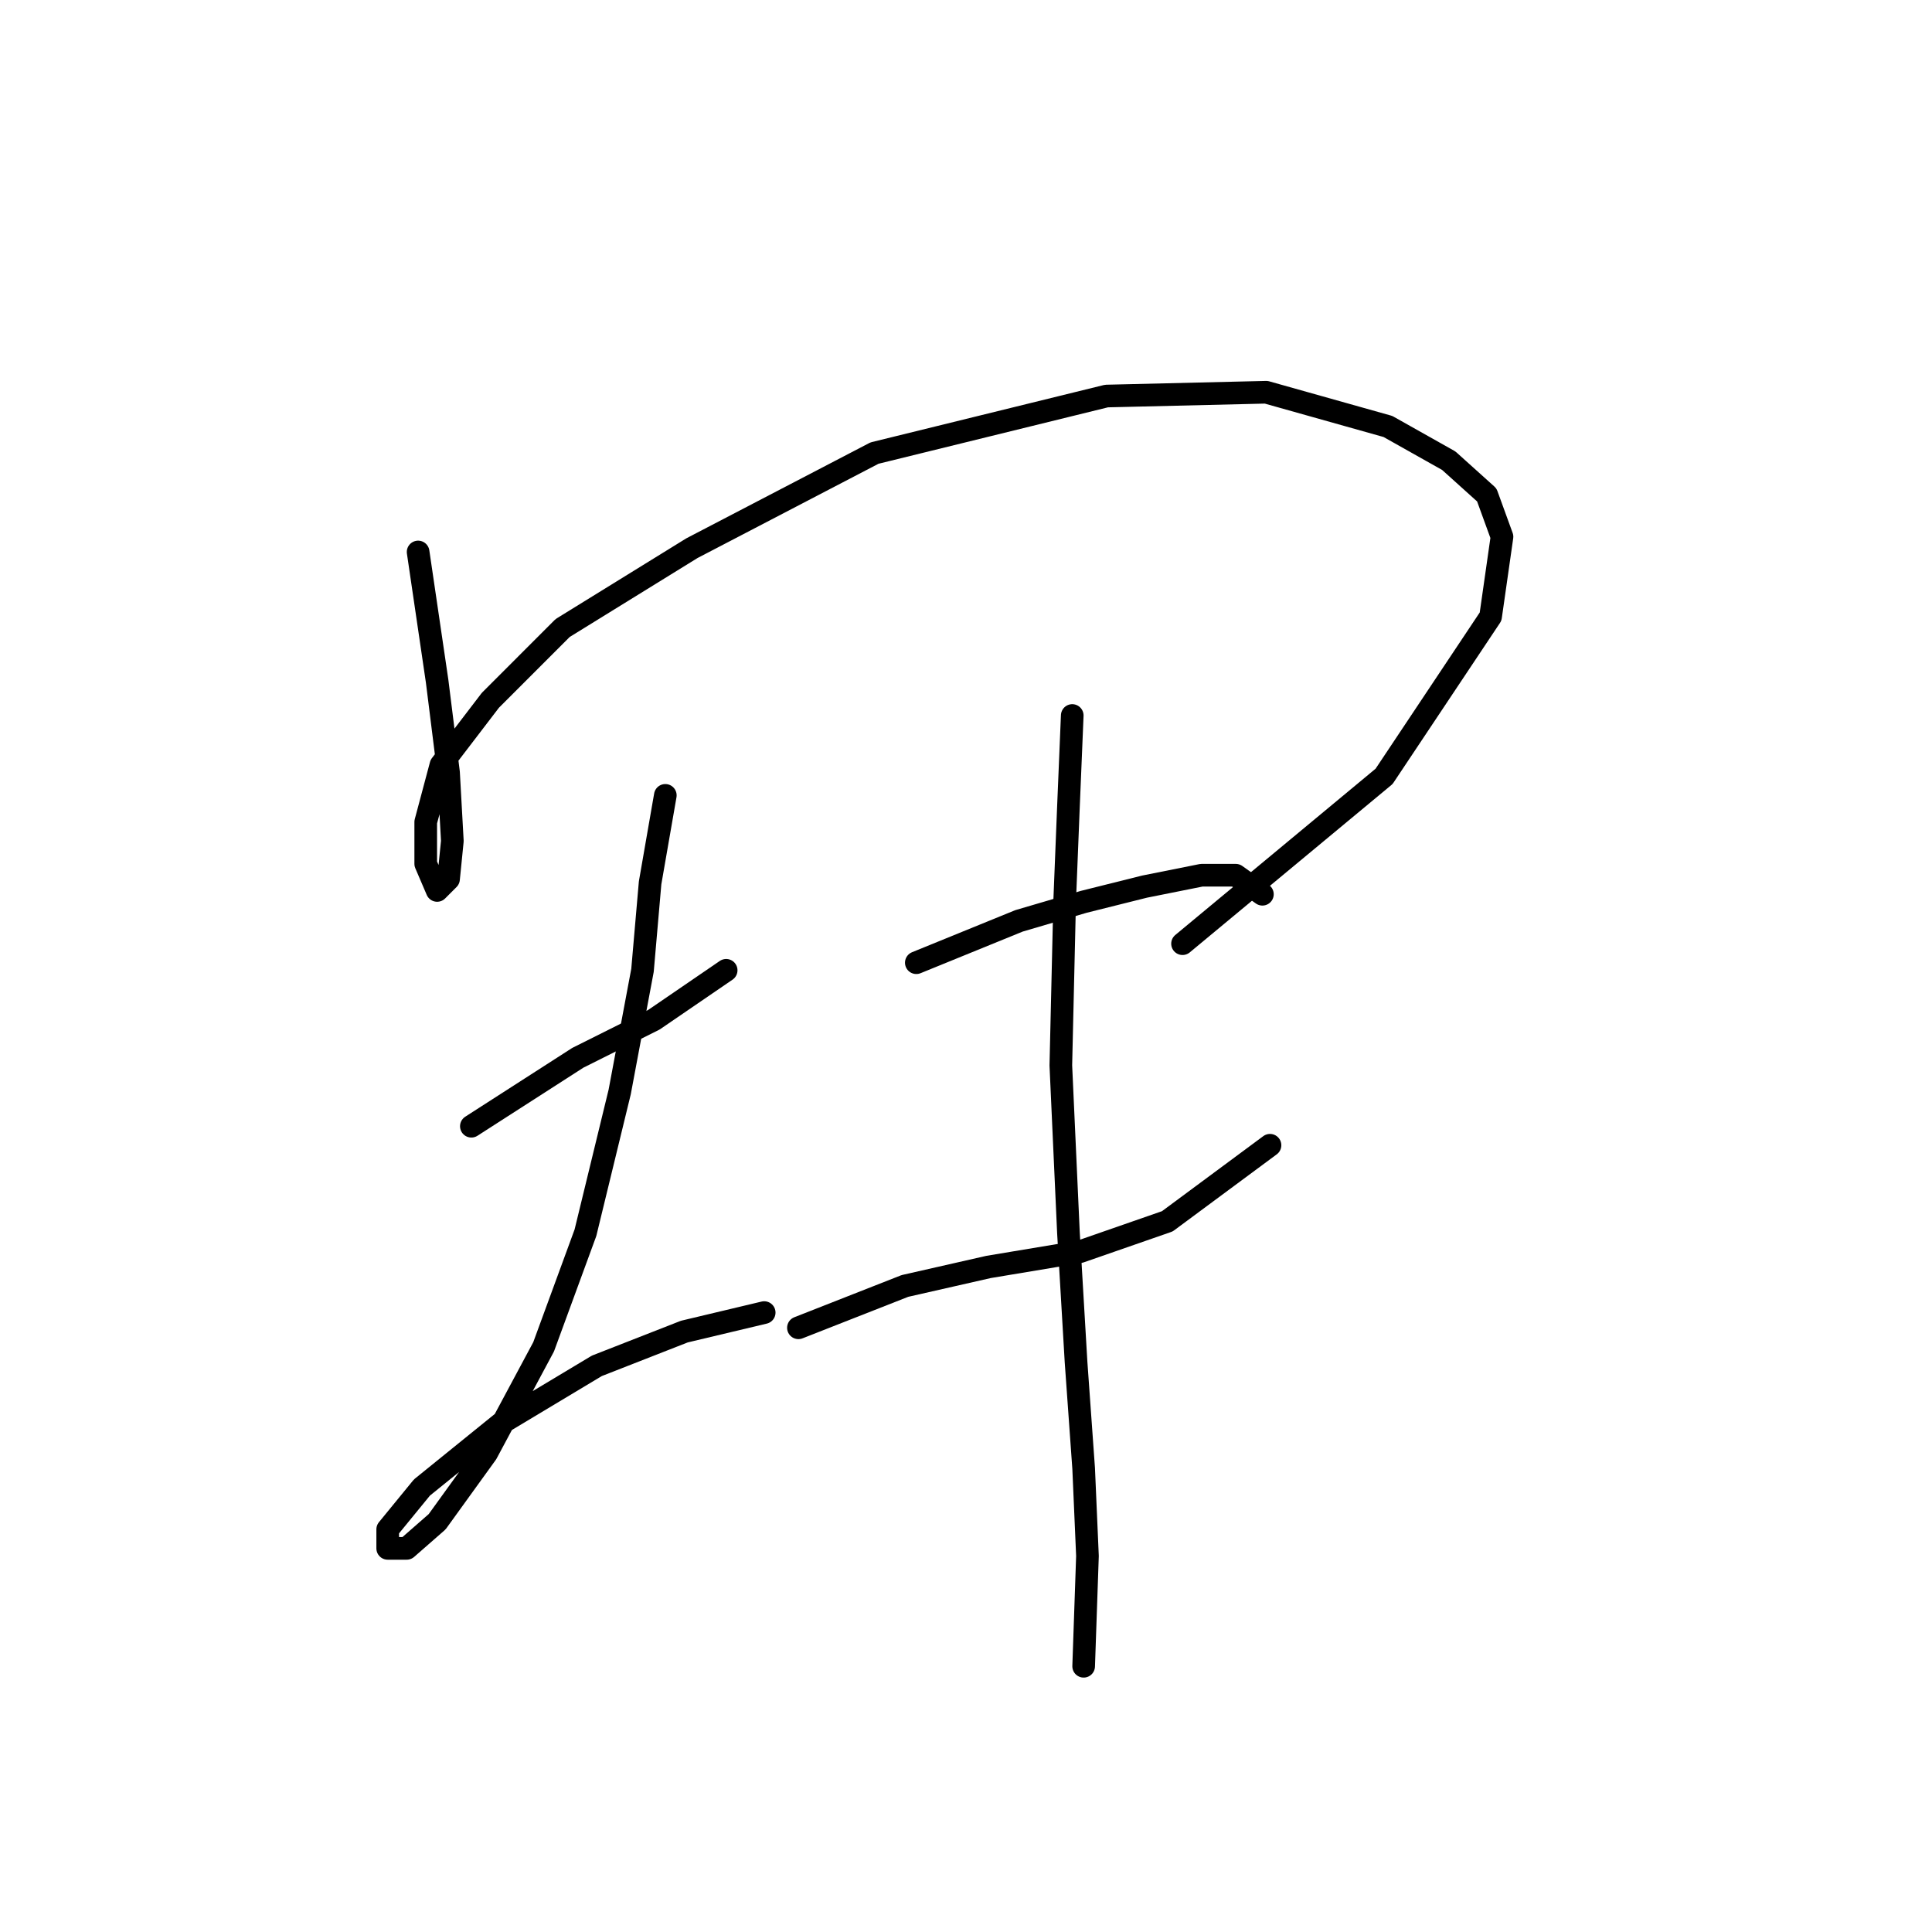 <?xml version="1.0" standalone="no"?>
    <svg width="256" height="256" xmlns="http://www.w3.org/2000/svg" version="1.1">
    <polyline stroke="black" stroke-width="3" stroke-linecap="round" fill="transparent" stroke-linejoin="round" points="55.403 73.139 57.923 90.272 59.434 102.366 59.938 111.437 59.434 116.476 57.923 117.988 56.411 114.46 56.411 108.917 58.427 101.358 64.978 92.792 74.552 83.217 91.686 72.635 115.874 60.036 146.614 52.478 167.779 51.974 183.904 56.509 191.967 61.044 197.006 65.58 199.022 71.123 197.51 81.705 183.4 102.87 156.692 125.043 156.692 125.043 " />
        <polyline stroke="black" stroke-width="3" stroke-linecap="round" fill="transparent" stroke-linejoin="round" points="62.458 149.231 76.568 140.161 86.646 135.121 96.221 128.57 96.221 128.57 " />
        <polyline stroke="black" stroke-width="3" stroke-linecap="round" fill="transparent" stroke-linejoin="round" points="88.158 105.39 86.142 116.98 85.135 128.57 82.111 144.696 77.576 163.341 72.033 178.459 64.474 192.569 57.923 201.64 53.891 205.167 51.372 205.167 51.372 202.648 55.907 197.104 66.489 188.538 79.088 180.979 90.678 176.443 101.26 173.924 101.26 173.924 " />
        <polyline stroke="black" stroke-width="3" stroke-linecap="round" fill="transparent" stroke-linejoin="round" points="121.417 127.563 135.023 122.019 143.59 119.5 151.653 117.484 159.212 115.972 163.747 115.972 167.275 118.492 167.275 118.492 " />
        <polyline stroke="black" stroke-width="3" stroke-linecap="round" fill="transparent" stroke-linejoin="round" points="105.796 175.939 119.906 170.396 130.992 167.877 143.086 165.861 154.676 161.83 168.282 151.751 168.282 151.751 " />
        <polyline stroke="black" stroke-width="3" stroke-linecap="round" fill="transparent" stroke-linejoin="round" points="142.078 94.807 141.574 106.902 141.07 119.5 140.566 141.169 141.574 163.341 142.582 180.475 143.59 194.585 144.094 206.175 143.59 220.789 143.59 220.789 " />
        </svg>